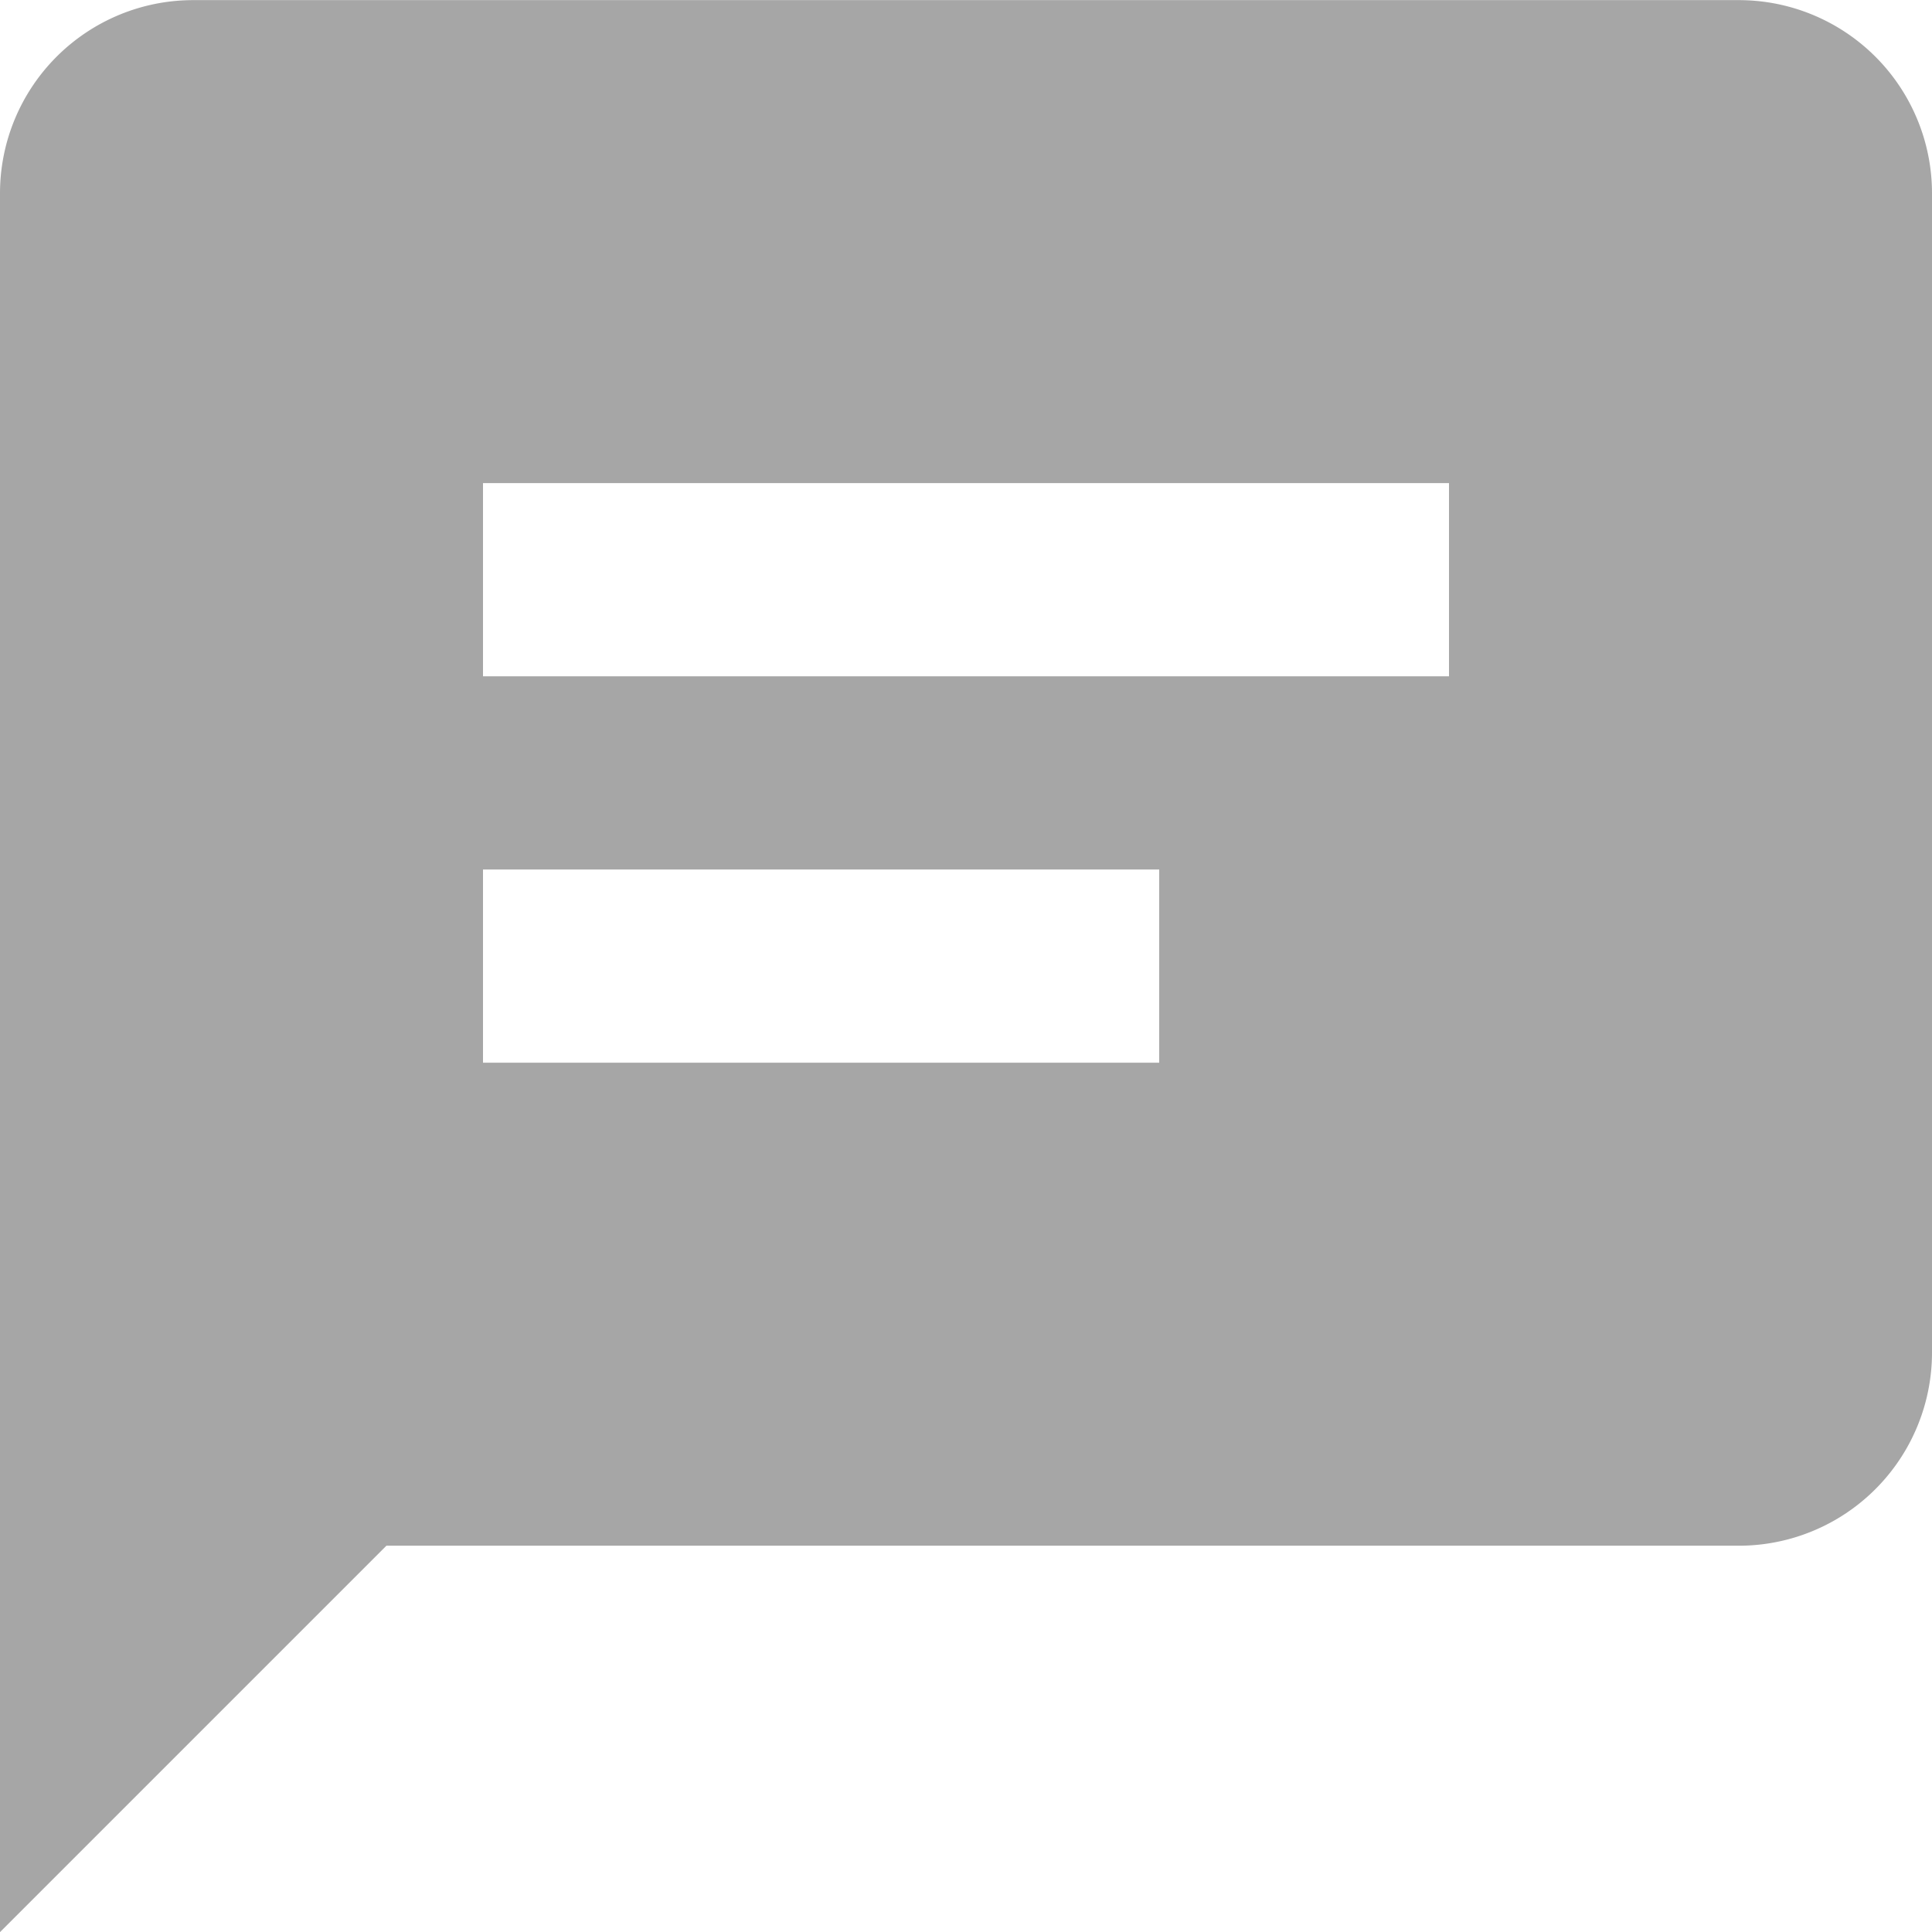 <svg xmlns="http://www.w3.org/2000/svg" width="16" height="16" viewBox="0 0 16 16">
  <g id="cmment" transform="translate(-20 -11.799)">
    <g id="Flight-Booking-Popup-_2---Clicked" data-name="Flight-Booking-Popup-#2---Clicked" transform="translate(-546 -1309)">
      <g id="Popup" transform="translate(471 315)">
        <g id="Item-3" transform="translate(50 654)">
          <g id="Results">
            <g id="Group-17" transform="translate(30 240)">
              <g id="Group-15-Copy-3" transform="translate(0 95)">
                <g id="bxs-comment-detail" transform="translate(15 16)">
                  <path id="Shape" d="M14.4.8H1.6A1.6,1.6,0,0,0,0,2.4V16.8l3.2-3.2H14.4A1.6,1.6,0,0,0,16,12V2.4A1.6,1.6,0,0,0,14.4.8ZM9.6,9.6H4V8H9.6ZM12,6.4H4V4.8h8Z" fill="#a6a6a6"/>
                </g>
              </g>
            </g>
          </g>
        </g>
      </g>
    </g>
  </g>
</svg>

